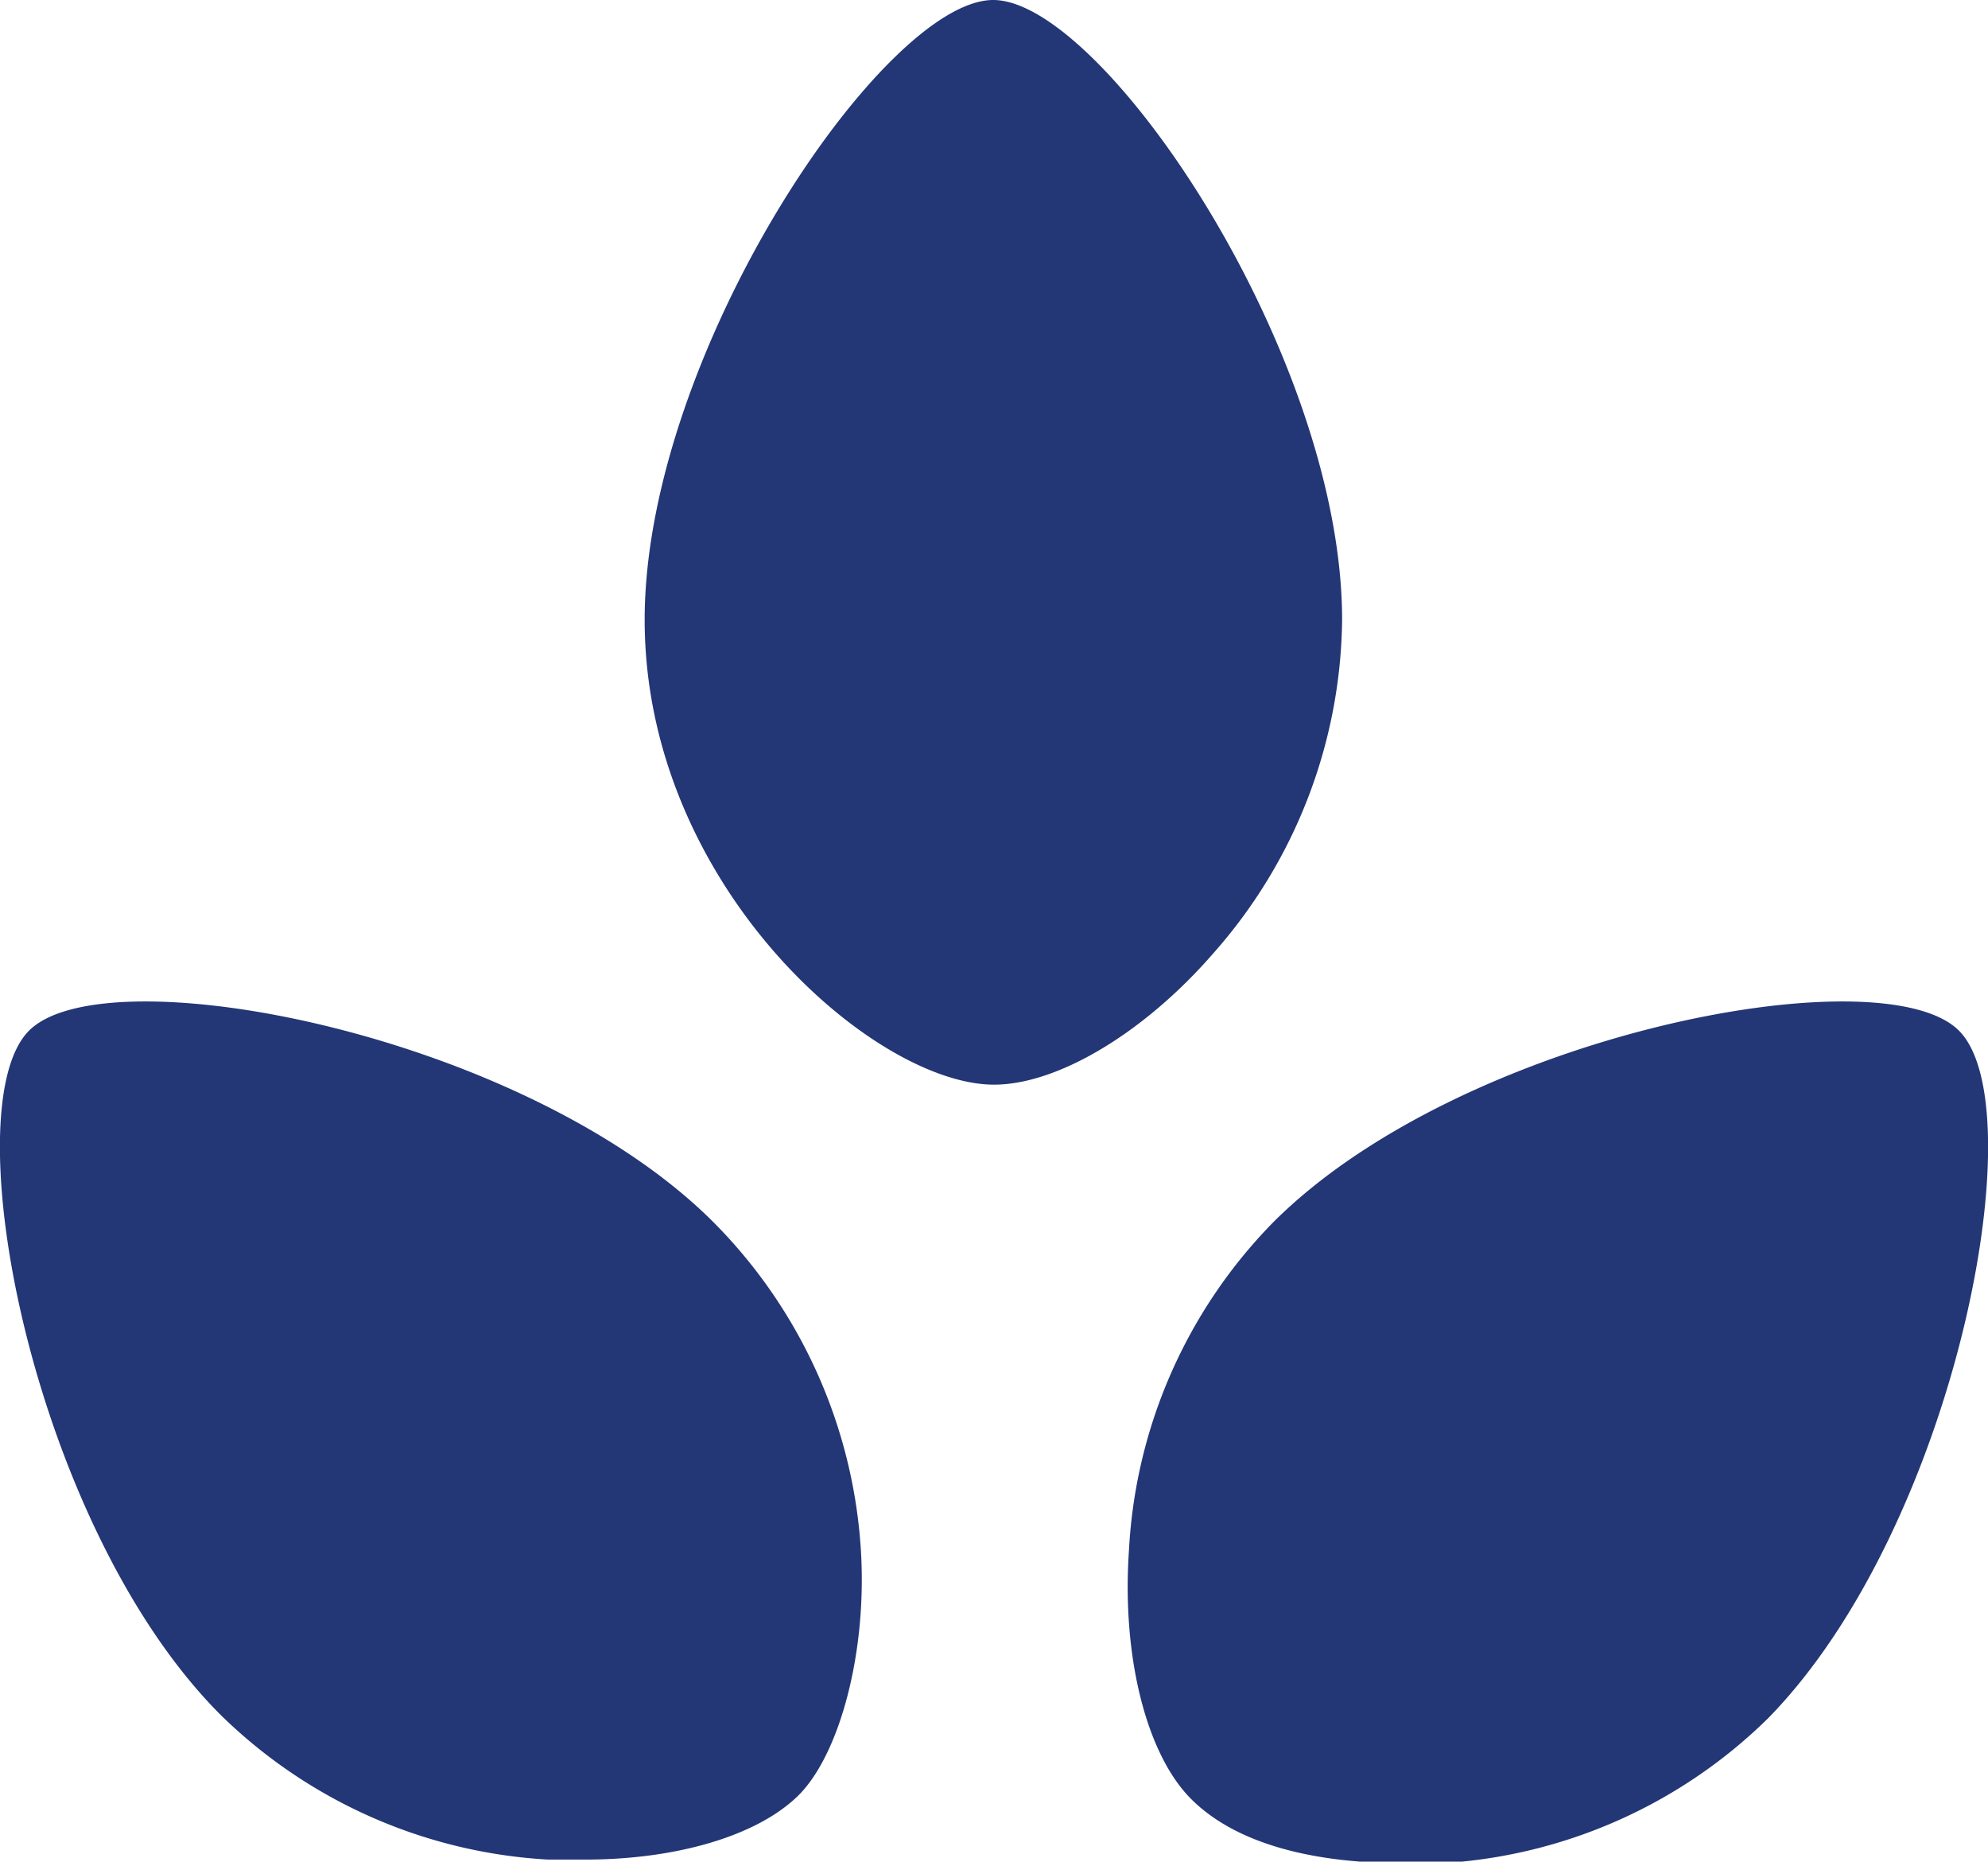 <svg id="Layer_1" data-name="Layer 1" xmlns="http://www.w3.org/2000/svg" width="48.6" height="45.5" viewBox="0 0 48.6 45.5"><defs><style>.cls-1{fill:#233676;}</style></defs><path class="cls-1" d="M45.37,40.54a12.48,12.48,0,0,0,3.14-8.14c0-6.5-5.85-15.15-8.53-15.15S31.46,25.9,31.46,32.4,37.07,43.76,40,43.76C41.55,43.76,43.67,42.5,45.37,40.54Z" transform="translate(-15.7 -17.25)"/><path class="cls-1" d="M33.15,47.13c-4.6-4.61-14.85-6.58-16.74-4.69s.09,12.14,4.69,16.73a12.43,12.43,0,0,0,8,3.53l.9,0c2.24,0,4.21-.58,5.21-1.56s1.71-3.5,1.53-6.09A12.46,12.46,0,0,0,33.15,47.13Z" transform="translate(-15.7 -17.25)"/><path class="cls-1" d="M63.59,42.44c-1.89-1.89-12.17.08-16.77,4.69a12.37,12.37,0,0,0-3.52,8c-.18,2.59.42,5,1.53,6.1s3,1.56,5.2,1.56c.3,0,.6,0,.9,0a12.41,12.41,0,0,0,8-3.55C63.5,54.57,65.48,44.33,63.59,42.44Z" transform="translate(-15.7 -17.25)"/></svg>